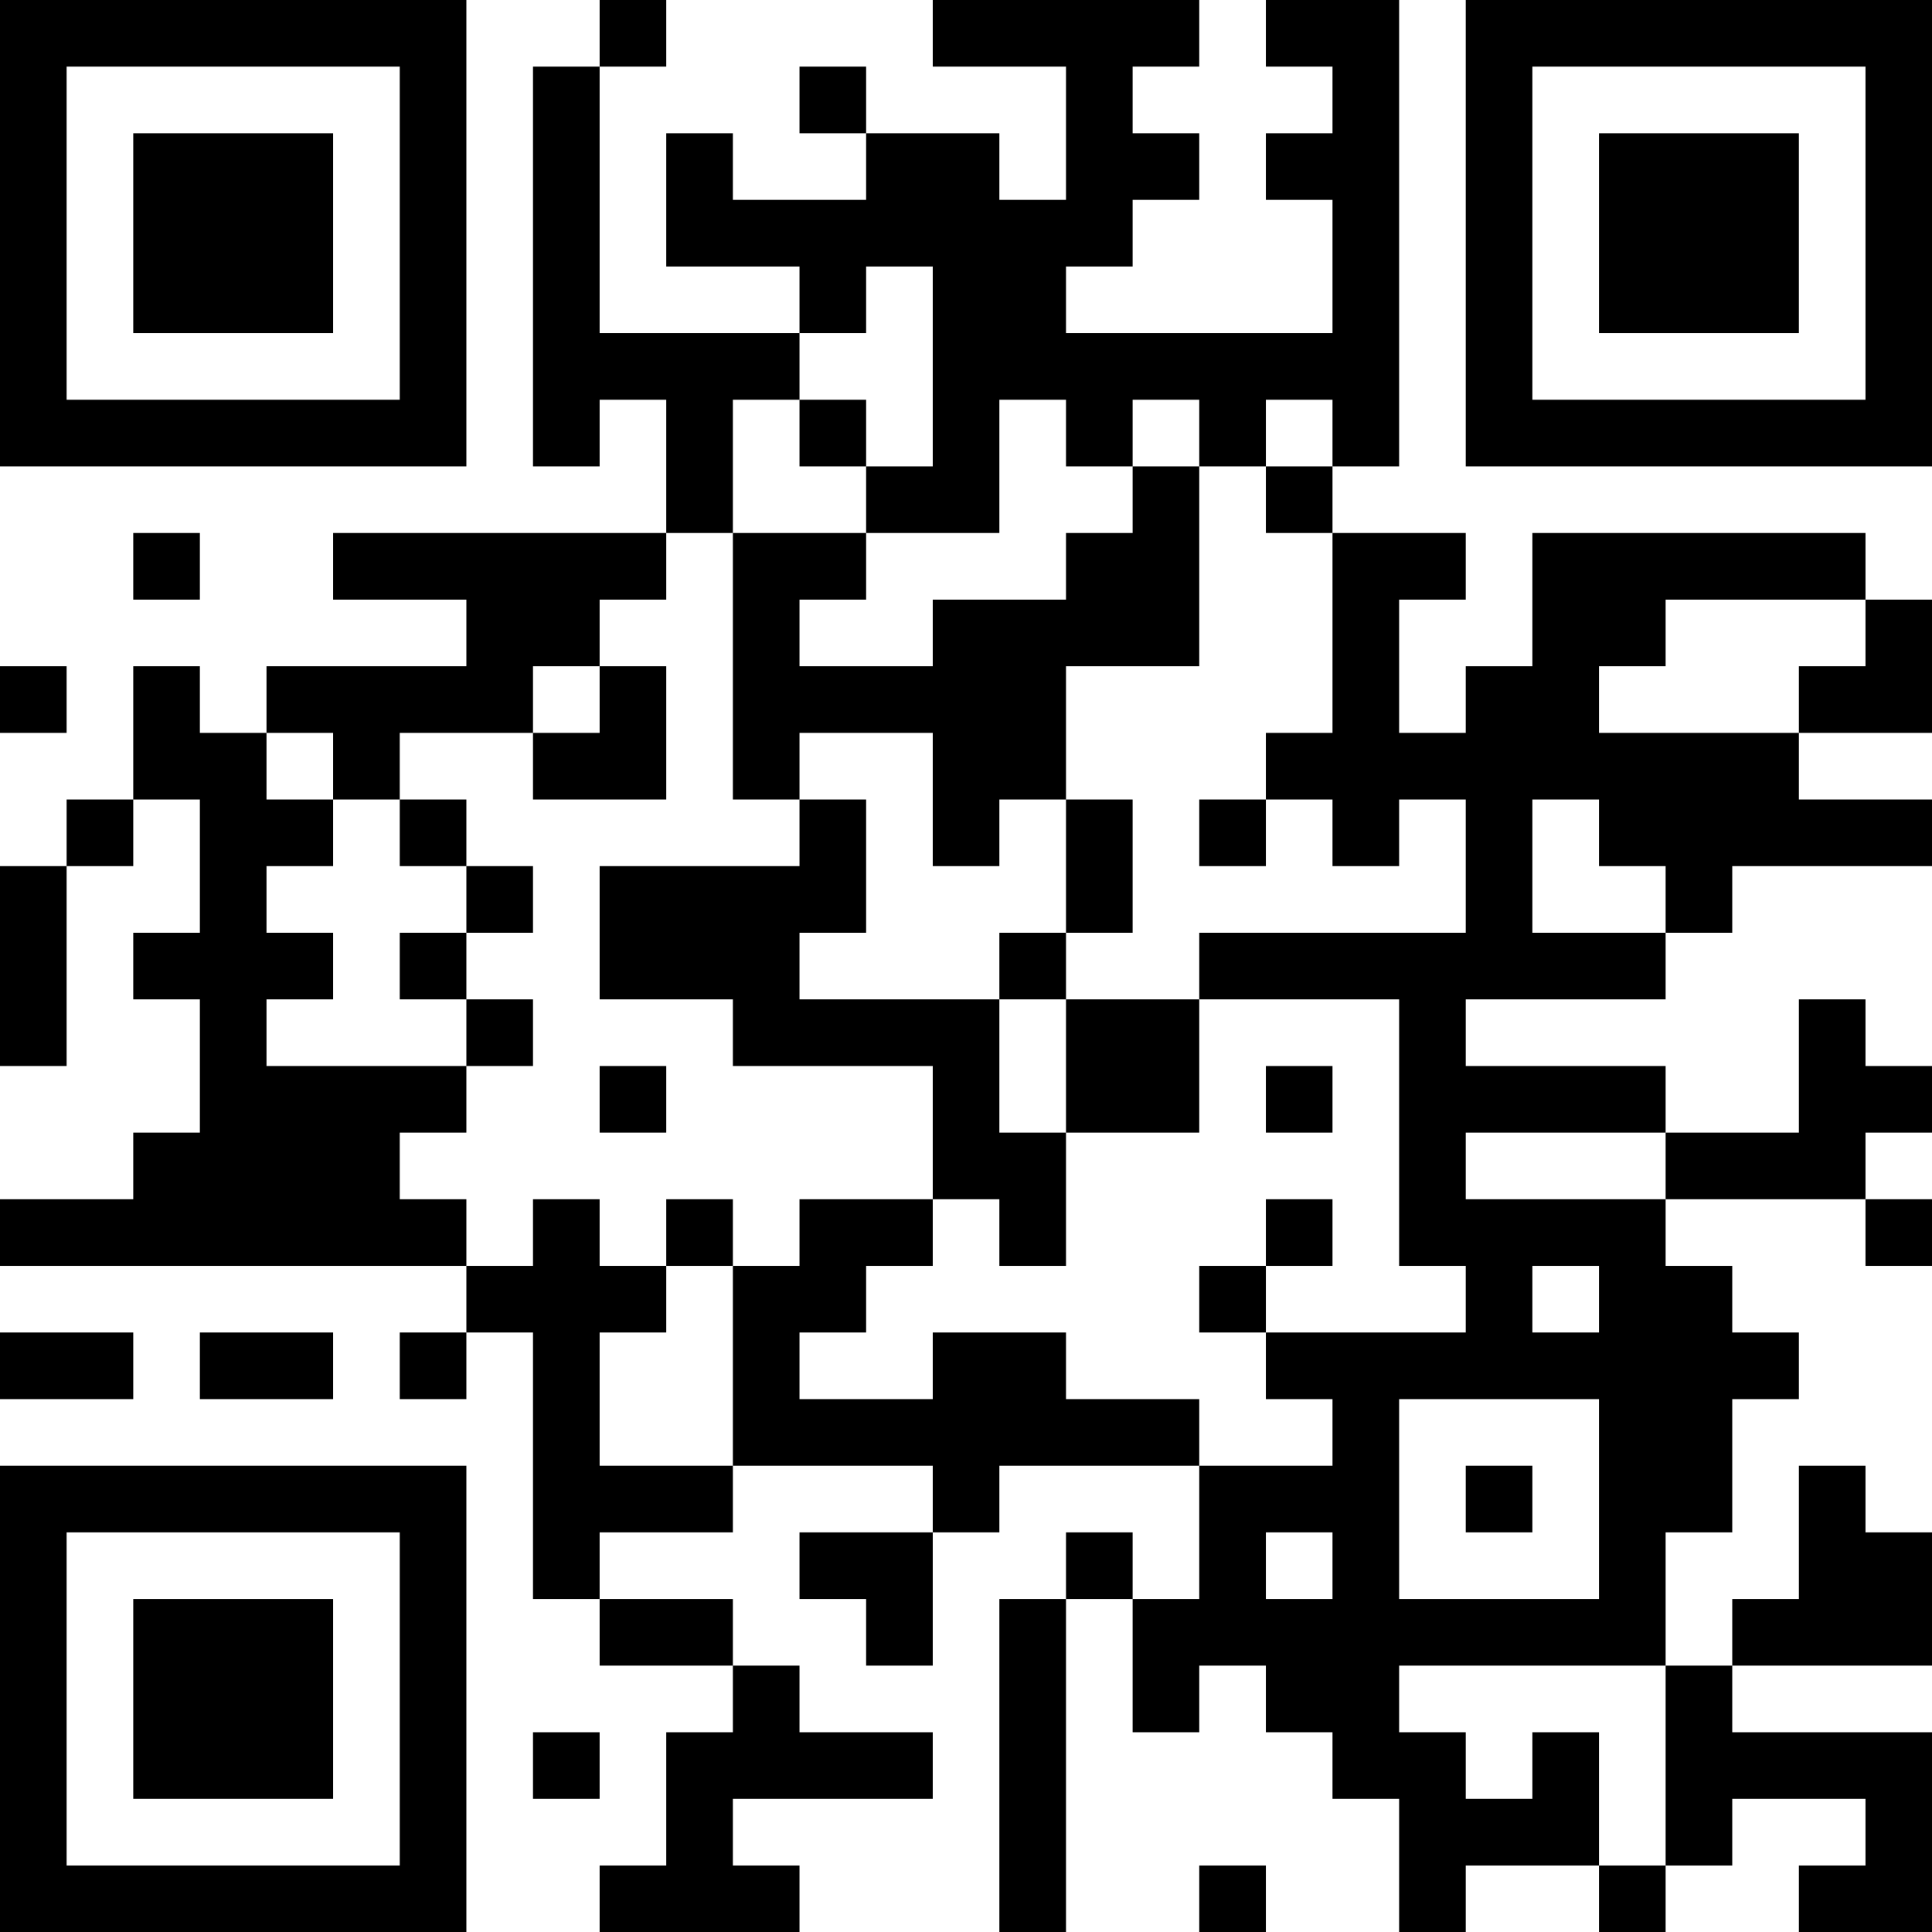 <?xml version="1.0" encoding="UTF-8"?>
<svg xmlns="http://www.w3.org/2000/svg" version="1.1" width="200" height="200" viewBox="0 0 200 200"><rect x="0" y="0" width="200" height="200" fill="#ffffff"/><g transform="scale(6.897)"><g transform="translate(0,0)"><path fill-rule="evenodd" d="M9 0L9 1L8 1L8 7L9 7L9 6L10 6L10 8L5 8L5 9L7 9L7 10L4 10L4 11L3 11L3 10L2 10L2 12L1 12L1 13L0 13L0 16L1 16L1 13L2 13L2 12L3 12L3 14L2 14L2 15L3 15L3 17L2 17L2 18L0 18L0 19L7 19L7 20L6 20L6 21L7 21L7 20L8 20L8 24L9 24L9 25L11 25L11 26L10 26L10 28L9 28L9 29L12 29L12 28L11 28L11 27L14 27L14 26L12 26L12 25L11 25L11 24L9 24L9 23L11 23L11 22L14 22L14 23L12 23L12 24L13 24L13 25L14 25L14 23L15 23L15 22L18 22L18 24L17 24L17 23L16 23L16 24L15 24L15 29L16 29L16 24L17 24L17 26L18 26L18 25L19 25L19 26L20 26L20 27L21 27L21 29L22 29L22 28L24 28L24 29L25 29L25 28L26 28L26 27L28 27L28 28L27 28L27 29L29 29L29 26L26 26L26 25L29 25L29 23L28 23L28 22L27 22L27 24L26 24L26 25L25 25L25 23L26 23L26 21L27 21L27 20L26 20L26 19L25 19L25 18L28 18L28 19L29 19L29 18L28 18L28 17L29 17L29 16L28 16L28 15L27 15L27 17L25 17L25 16L22 16L22 15L25 15L25 14L26 14L26 13L29 13L29 12L27 12L27 11L29 11L29 9L28 9L28 8L23 8L23 10L22 10L22 11L21 11L21 9L22 9L22 8L20 8L20 7L21 7L21 0L19 0L19 1L20 1L20 2L19 2L19 3L20 3L20 5L16 5L16 4L17 4L17 3L18 3L18 2L17 2L17 1L18 1L18 0L14 0L14 1L16 1L16 3L15 3L15 2L13 2L13 1L12 1L12 2L13 2L13 3L11 3L11 2L10 2L10 4L12 4L12 5L9 5L9 1L10 1L10 0ZM13 4L13 5L12 5L12 6L11 6L11 8L10 8L10 9L9 9L9 10L8 10L8 11L6 11L6 12L5 12L5 11L4 11L4 12L5 12L5 13L4 13L4 14L5 14L5 15L4 15L4 16L7 16L7 17L6 17L6 18L7 18L7 19L8 19L8 18L9 18L9 19L10 19L10 20L9 20L9 22L11 22L11 19L12 19L12 18L14 18L14 19L13 19L13 20L12 20L12 21L14 21L14 20L16 20L16 21L18 21L18 22L20 22L20 21L19 21L19 20L22 20L22 19L21 19L21 15L18 15L18 14L22 14L22 12L21 12L21 13L20 13L20 12L19 12L19 11L20 11L20 8L19 8L19 7L20 7L20 6L19 6L19 7L18 7L18 6L17 6L17 7L16 7L16 6L15 6L15 8L13 8L13 7L14 7L14 4ZM12 6L12 7L13 7L13 6ZM17 7L17 8L16 8L16 9L14 9L14 10L12 10L12 9L13 9L13 8L11 8L11 12L12 12L12 13L9 13L9 15L11 15L11 16L14 16L14 18L15 18L15 19L16 19L16 17L18 17L18 15L16 15L16 14L17 14L17 12L16 12L16 10L18 10L18 7ZM2 8L2 9L3 9L3 8ZM25 9L25 10L24 10L24 11L27 11L27 10L28 10L28 9ZM0 10L0 11L1 11L1 10ZM9 10L9 11L8 11L8 12L10 12L10 10ZM12 11L12 12L13 12L13 14L12 14L12 15L15 15L15 17L16 17L16 15L15 15L15 14L16 14L16 12L15 12L15 13L14 13L14 11ZM6 12L6 13L7 13L7 14L6 14L6 15L7 15L7 16L8 16L8 15L7 15L7 14L8 14L8 13L7 13L7 12ZM18 12L18 13L19 13L19 12ZM23 12L23 14L25 14L25 13L24 13L24 12ZM9 16L9 17L10 17L10 16ZM19 16L19 17L20 17L20 16ZM22 17L22 18L25 18L25 17ZM10 18L10 19L11 19L11 18ZM19 18L19 19L18 19L18 20L19 20L19 19L20 19L20 18ZM23 19L23 20L24 20L24 19ZM0 20L0 21L2 21L2 20ZM3 20L3 21L5 21L5 20ZM21 21L21 24L24 24L24 21ZM22 22L22 23L23 23L23 22ZM19 23L19 24L20 24L20 23ZM21 25L21 26L22 26L22 27L23 27L23 26L24 26L24 28L25 28L25 25ZM8 26L8 27L9 27L9 26ZM18 28L18 29L19 29L19 28ZM0 0L0 7L7 7L7 0ZM1 1L1 6L6 6L6 1ZM2 2L2 5L5 5L5 2ZM22 0L22 7L29 7L29 0ZM23 1L23 6L28 6L28 1ZM24 2L24 5L27 5L27 2ZM0 22L0 29L7 29L7 22ZM1 23L1 28L6 28L6 23ZM2 24L2 27L5 27L5 24Z" fill="#000000"/></g></g></svg>
